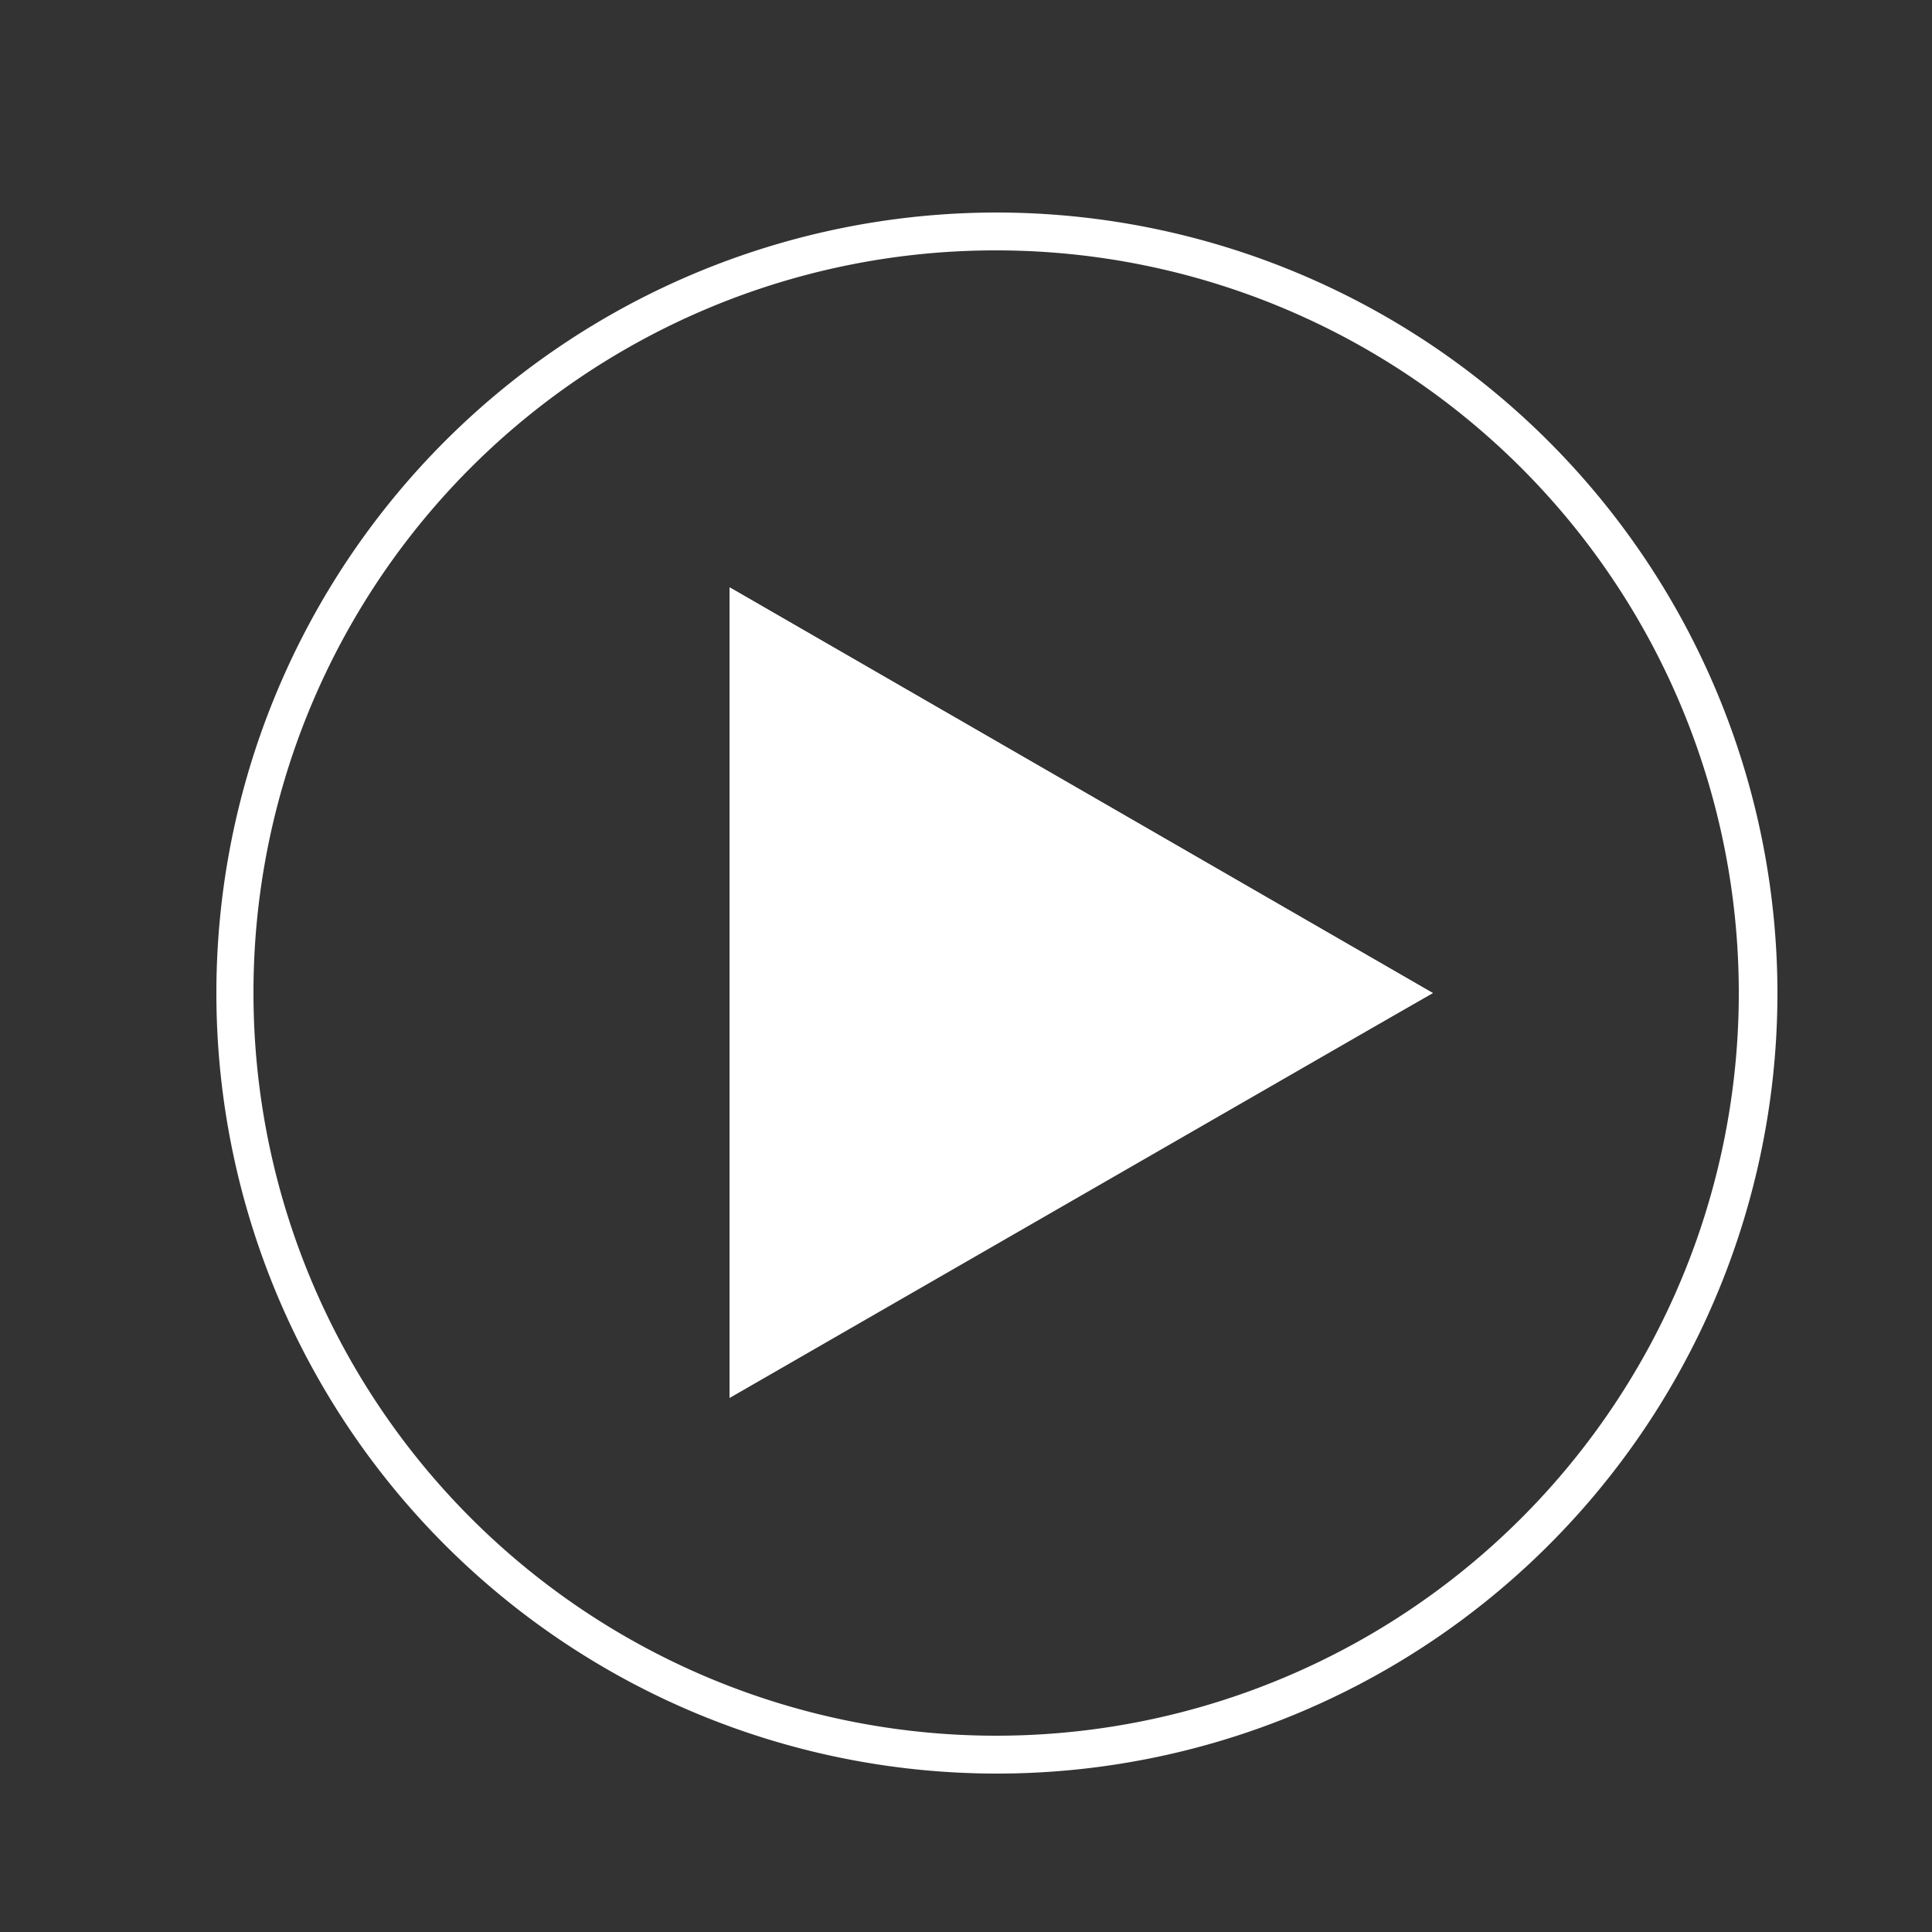 <svg id="Layer_1" data-name="Layer 1" xmlns="http://www.w3.org/2000/svg" viewBox="0 0 25 25"><rect x="0" y="0" width="25" height="25" fill="#333333" stroke="none"/><defs><style>.cls-1{fill:#fff;}</style></defs><title>SOCIALMEDIA</title><path class="cls-1" d="M12.88,3.24a9.61,9.61,0,1,1-9.6,9.61,9.6,9.6,0,0,1,9.6-9.61m0-.49A10.1,10.1,0,1,0,23,12.85a10.11,10.11,0,0,0-10.1-10.1Z"/><polygon class="cls-1" points="9.44 7.6 18.54 12.85 9.44 18.09 9.44 7.6"/><polygon class="cls-1" points="9.44 7.6 17.43 13.48 18.54 12.85 9.44 7.6"/></svg>